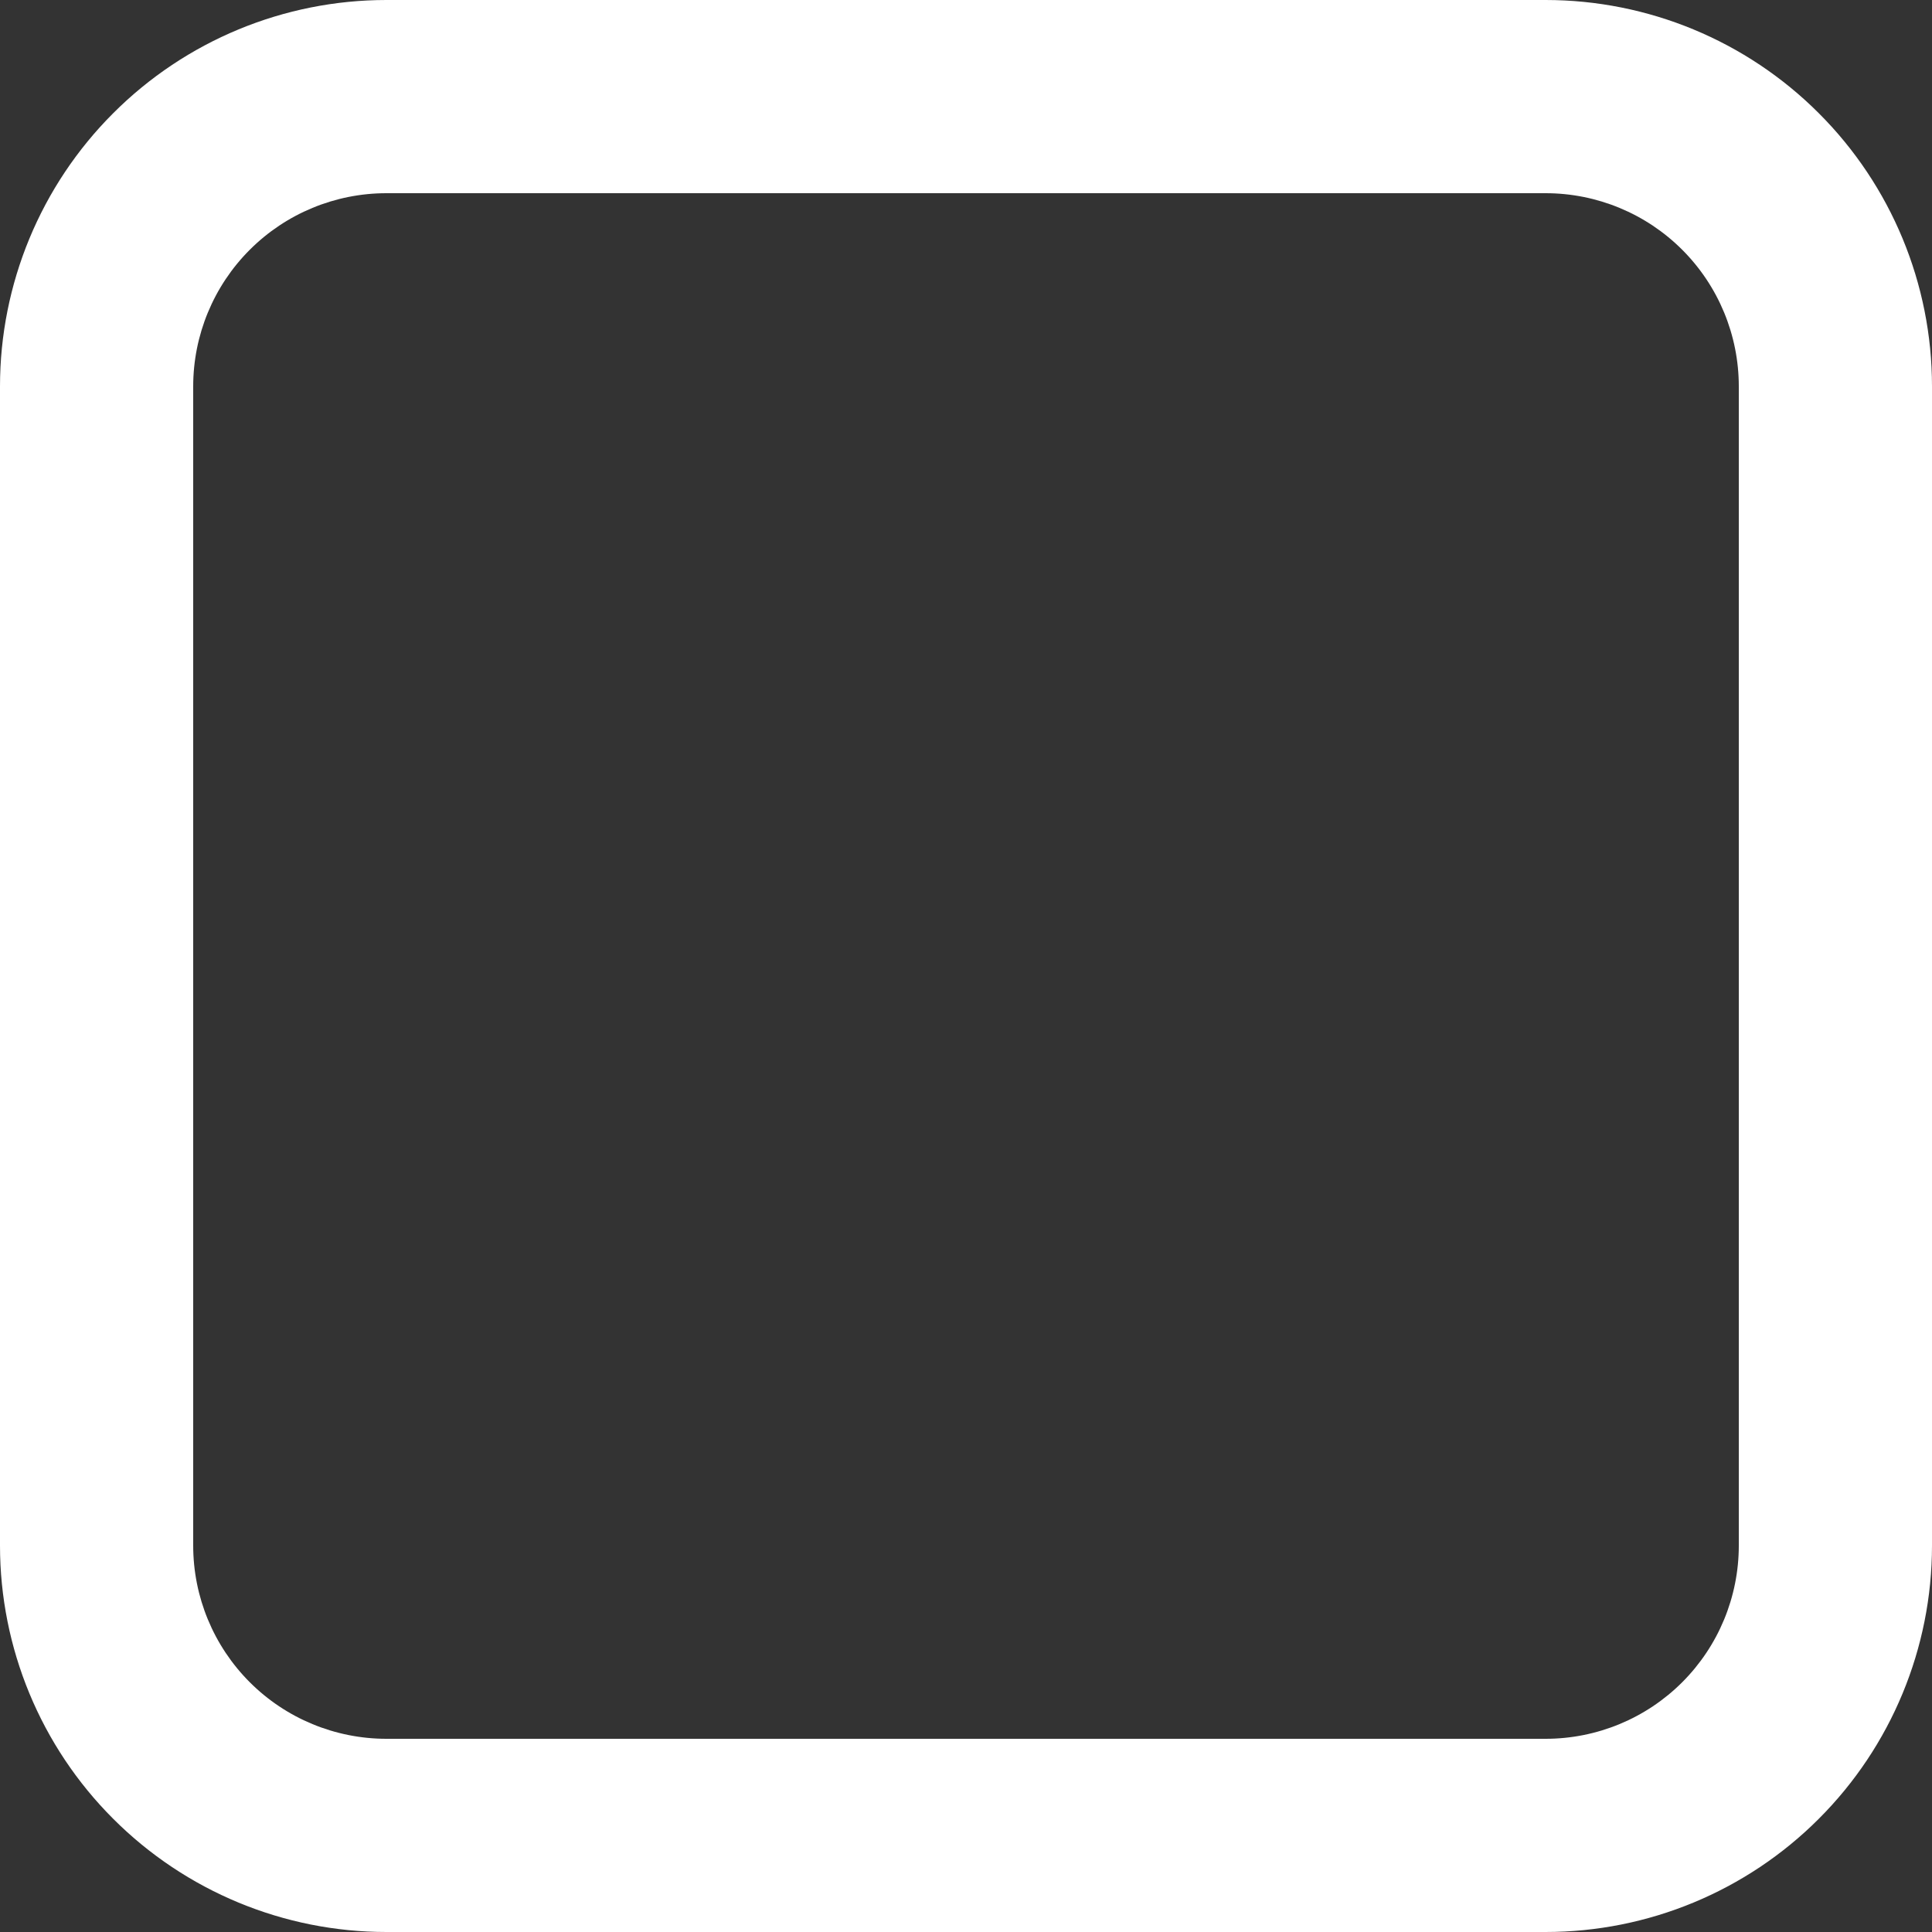 <svg width="32" height="32" viewBox="0 0 32 32" fill="none" xmlns="http://www.w3.org/2000/svg">
<rect x="0" y="0" width="32" height="32" fill="#333333" stroke="none"/>
<path d="M6.4 3.2C5.551 3.2 4.737 3.537 4.137 4.137C3.537 4.737 3.2 5.551 3.2 6.4V25.6C3.2 26.449 3.537 27.263 4.137 27.863C4.737 28.463 5.551 28.8 6.4 28.8H25.6C26.449 28.8 27.263 28.463 27.863 27.863C28.463 27.263 28.8 26.449 28.8 25.6V6.4C28.8 5.551 28.463 4.737 27.863 4.137C27.263 3.537 26.449 3.2 25.6 3.2H6.4ZM6.4 0H25.6C27.297 0 28.925 0.674 30.125 1.875C31.326 3.075 32 4.703 32 6.4V25.6C32 27.297 31.326 28.925 30.125 30.125C28.925 31.326 27.297 32 25.6 32H6.4C4.703 32 3.075 31.326 1.875 30.125C0.674 28.925 0 27.297 0 25.6V6.4C0 4.703 0.674 3.075 1.875 1.875C3.075 0.674 4.703 0 6.4 0V0Z" fill="white"/>
</svg>
